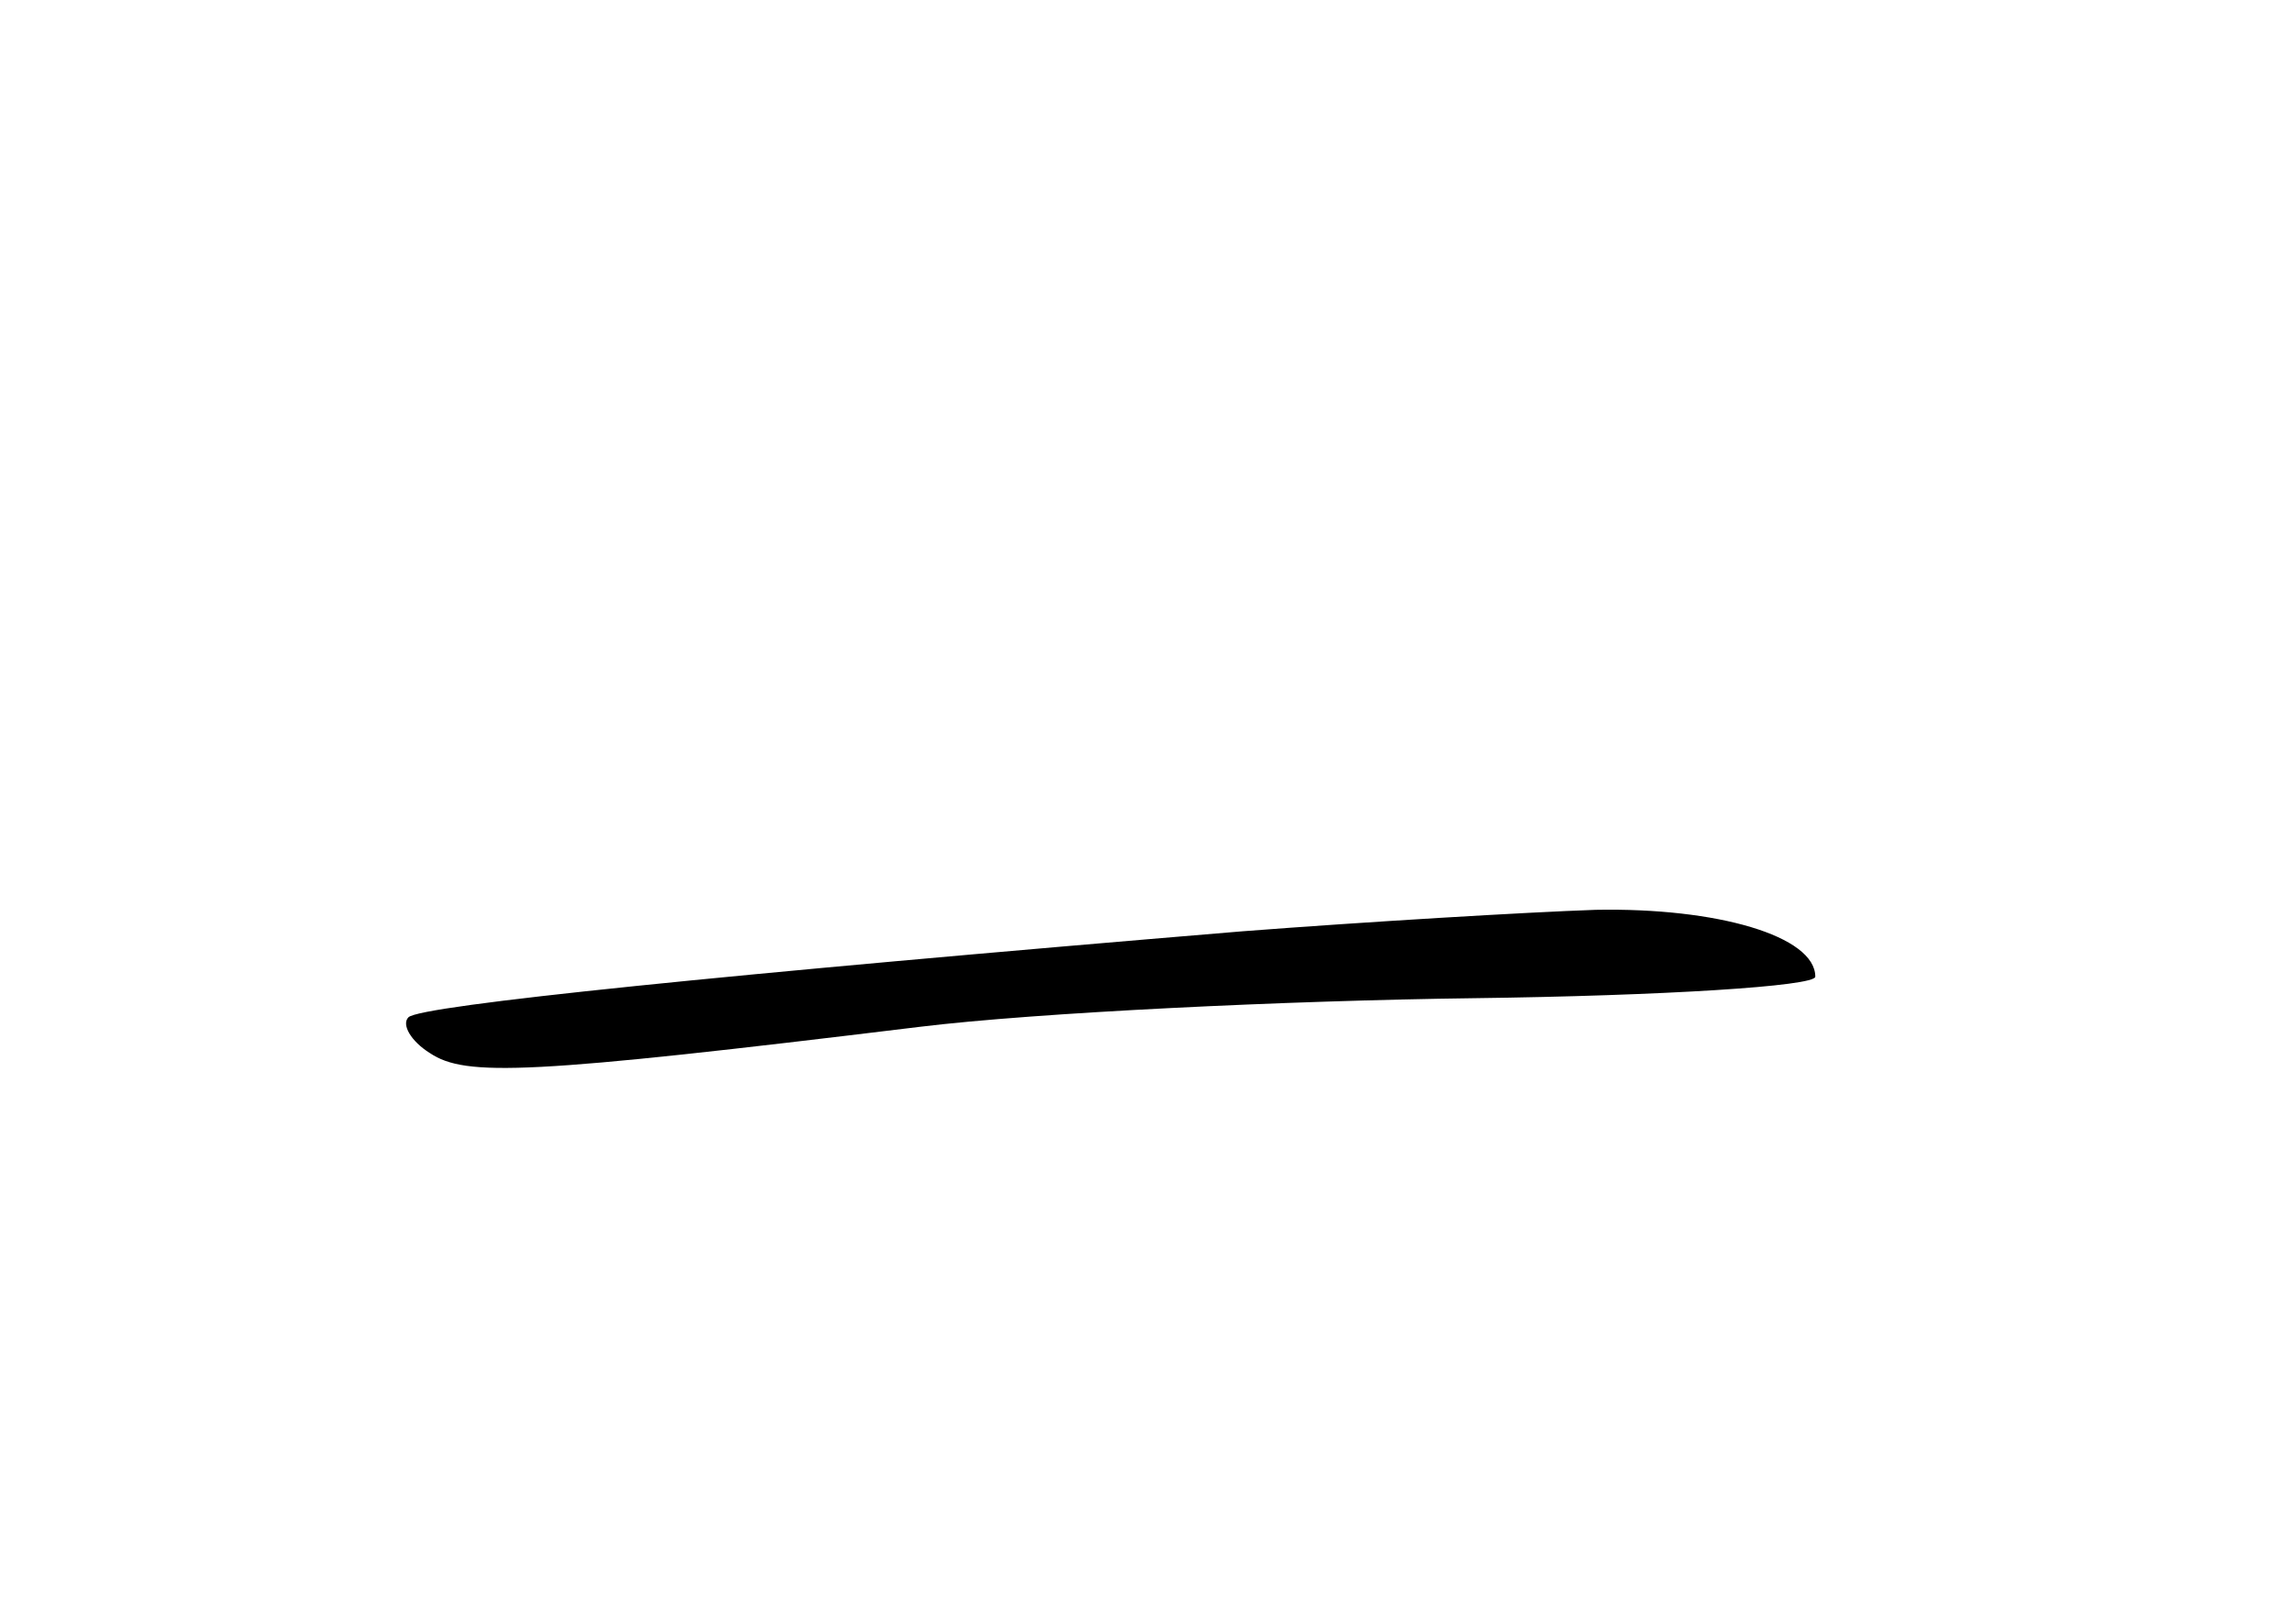 <?xml version="1.0" standalone="no"?>
<!DOCTYPE svg PUBLIC "-//W3C//DTD SVG 20010904//EN"
 "http://www.w3.org/TR/2001/REC-SVG-20010904/DTD/svg10.dtd">
<svg version="1.0" xmlns="http://www.w3.org/2000/svg"
 width="96pt" height="68pt" viewBox="0 0 96 68"
 preserveAspectRatio="xMidYMid meet">
<g transform="translate(0,68) scale(0.1,-0.1)"
fill="#000000" stroke="none">
<path d="M520 290 c-216 -18 -344 -31 -349 -36 -3 -3 1 -10 9 -15 15 -10 41
-9 205 11 49 6 154 11 232 12 79 1 143 5 143 9 0 17 -41 29 -92 28 -29 -1 -96
-5 -148 -9z"/>
</g>
</svg>
